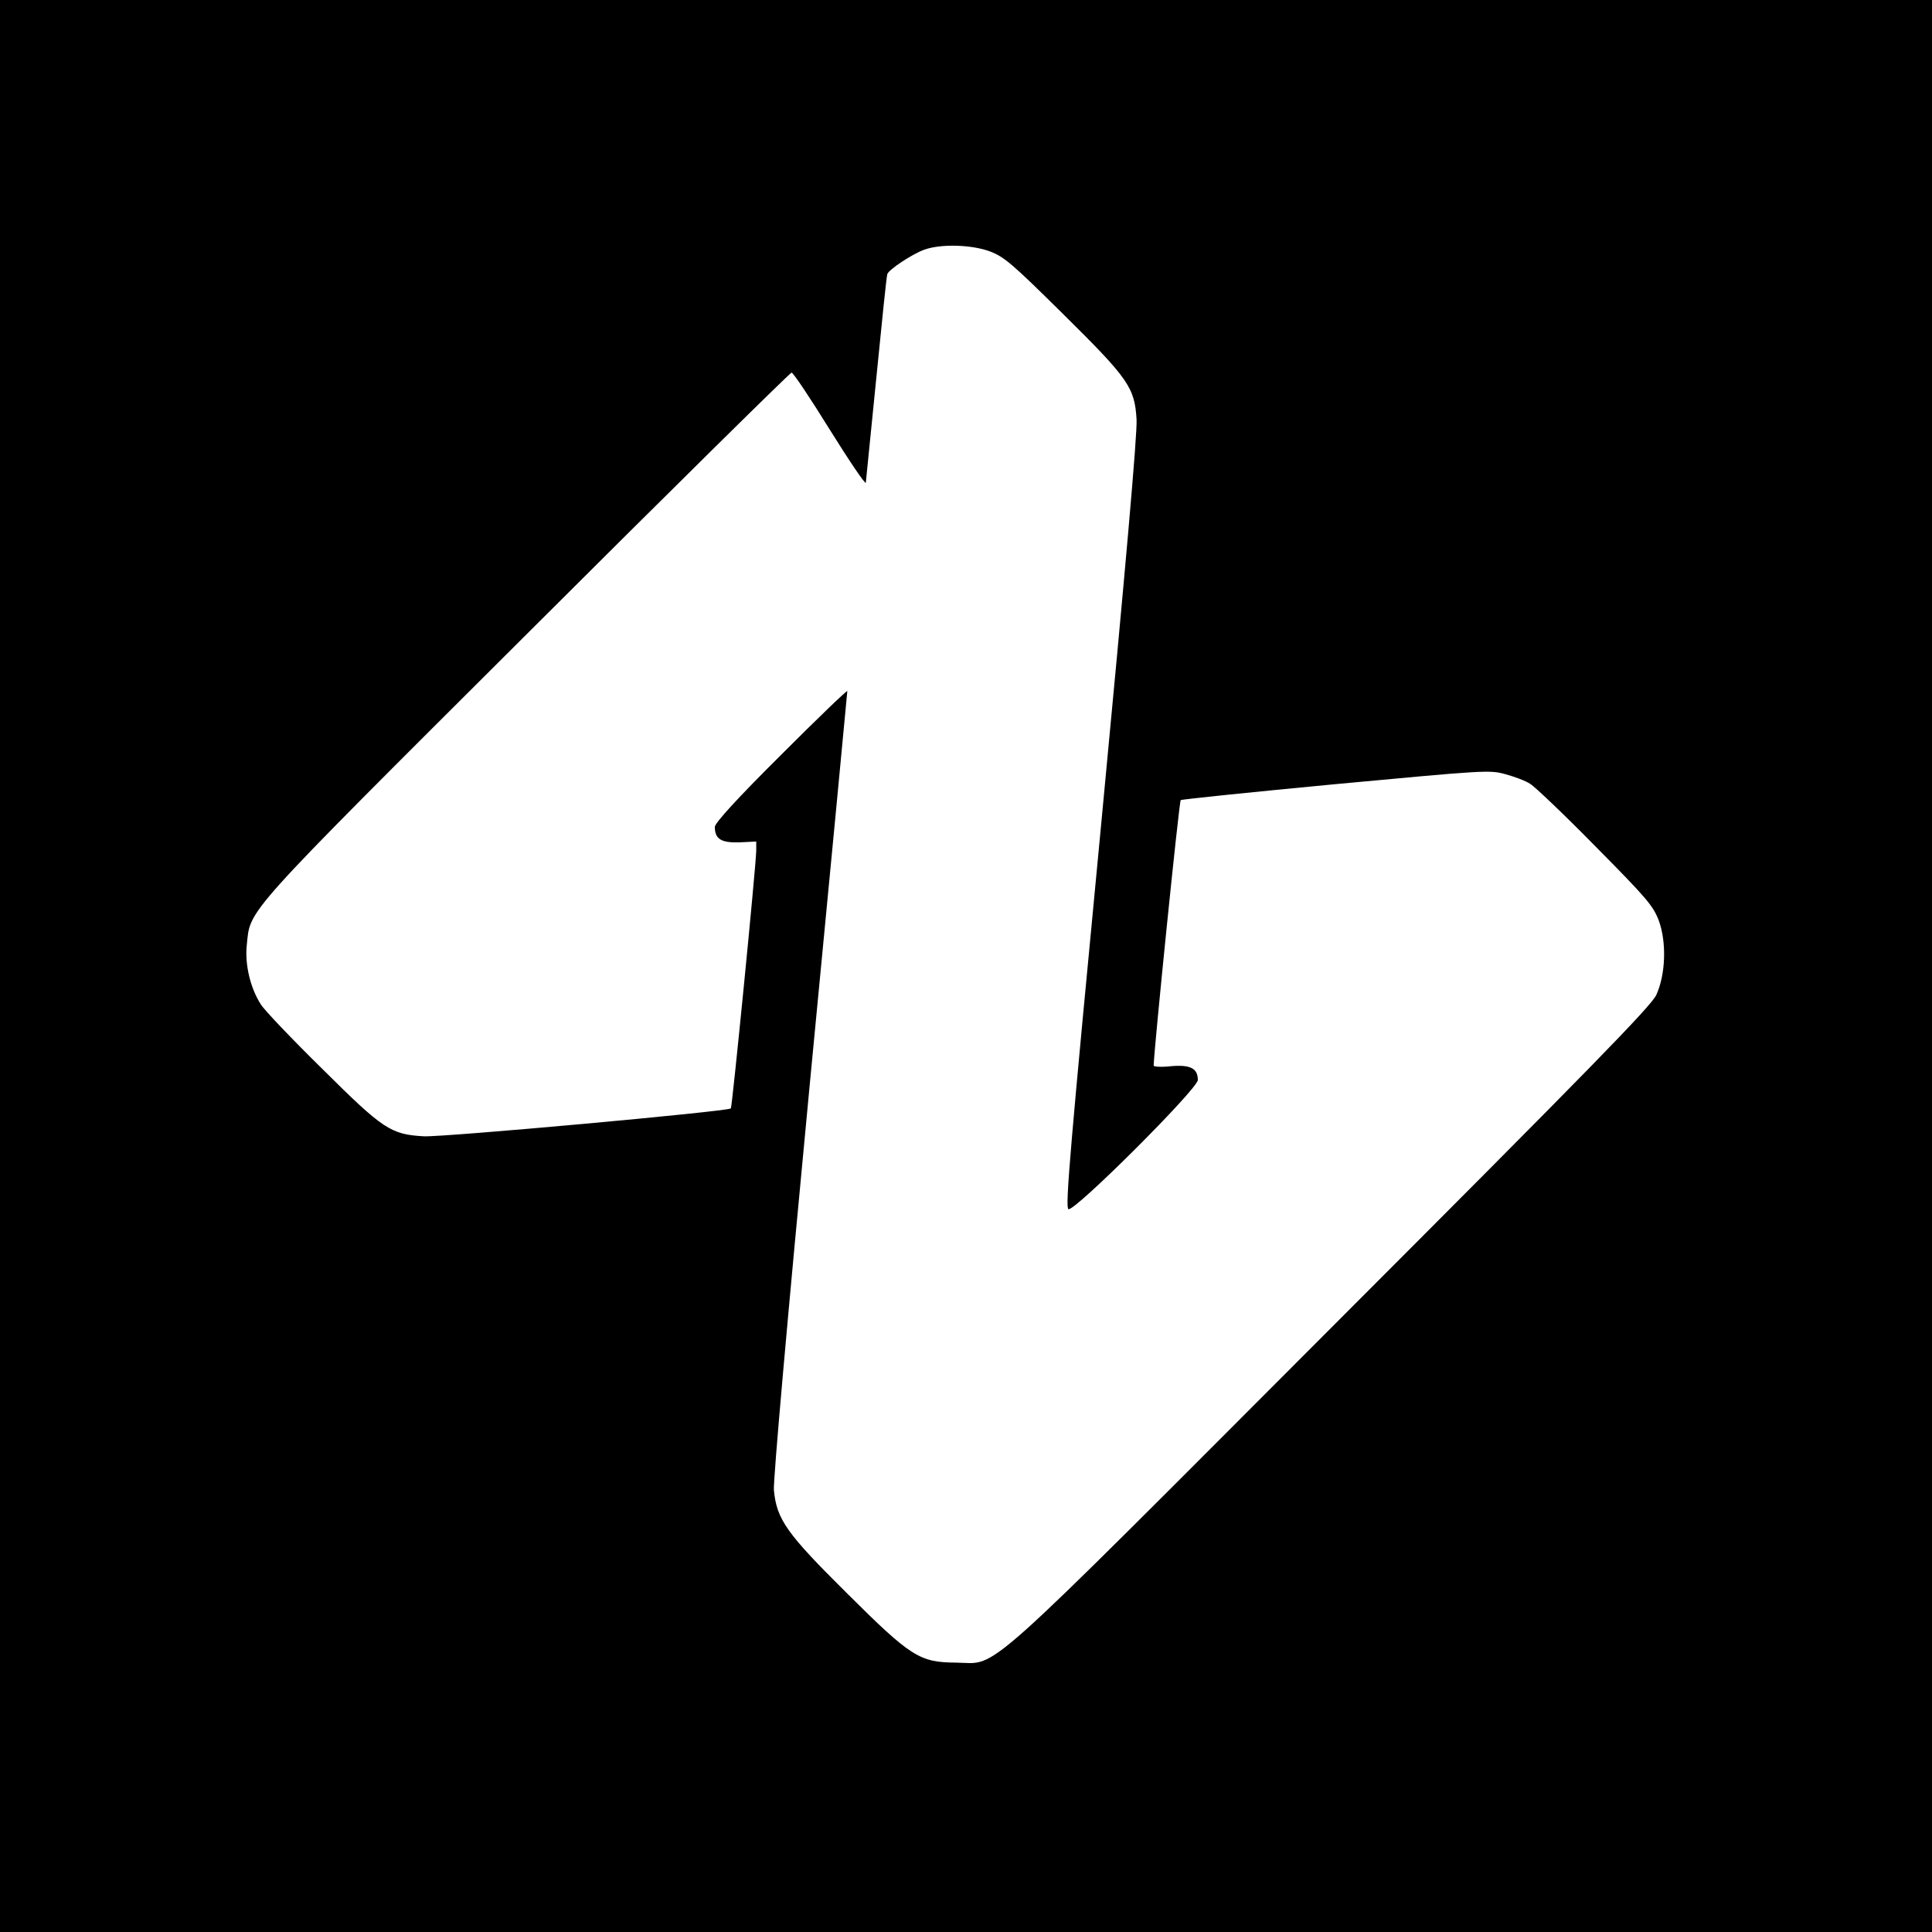 <?xml version="1.0" standalone="no"?>
<!DOCTYPE svg PUBLIC "-//W3C//DTD SVG 20010904//EN"
 "http://www.w3.org/TR/2001/REC-SVG-20010904/DTD/svg10.dtd">
<svg version="1.0" xmlns="http://www.w3.org/2000/svg"
 width="700pt" height="700pt" viewBox="0 0 700 700"
 preserveAspectRatio="xMidYMid meet">
<g transform="translate(0,700) scale(0.1,-0.1)"
fill="#000000" stroke="none">
<path d="M0 3500 l0 -3500 3500 0 3500 0 0 3500 0 3500 -3500 0 -3500 0 0
-3500z m3587 2589 c52 -20 80 -44 264 -226 239 -236 260 -267 267 -383 3 -51
-39 -528 -128 -1464 -112 -1171 -131 -1389 -119 -1397 20 -12 469 436 469 468
0 42 -27 56 -97 50 -35 -4 -63 -2 -63 2 0 48 92 957 98 962 4 3 257 29 562 58
538 50 557 52 614 36 33 -9 74 -24 90 -35 17 -10 124 -112 237 -227 186 -188
208 -214 229 -268 29 -79 25 -196 -9 -270 -19 -41 -243 -270 -1175 -1203
-1300 -1302 -1205 -1218 -1361 -1216 -133 1 -163 19 -397 252 -218 216 -254
267 -264 373 -3 33 48 611 130 1471 75 779 136 1420 136 1424 0 5 -108 -99
-240 -231 -159 -158 -240 -247 -240 -261 0 -44 23 -58 89 -56 l61 3 0 -33 c-1
-58 -87 -928 -92 -934 -11 -11 -1045 -105 -1113 -101 -119 7 -146 24 -368 245
-110 108 -210 213 -222 233 -38 59 -58 144 -51 213 14 135 -27 90 1015 1129
522 521 954 947 959 947 6 0 68 -93 138 -206 71 -114 130 -201 131 -193 1 8
18 178 38 379 20 201 37 370 40 377 5 16 89 72 133 88 59 22 172 19 239 -6z"/>
</g>
</svg>
